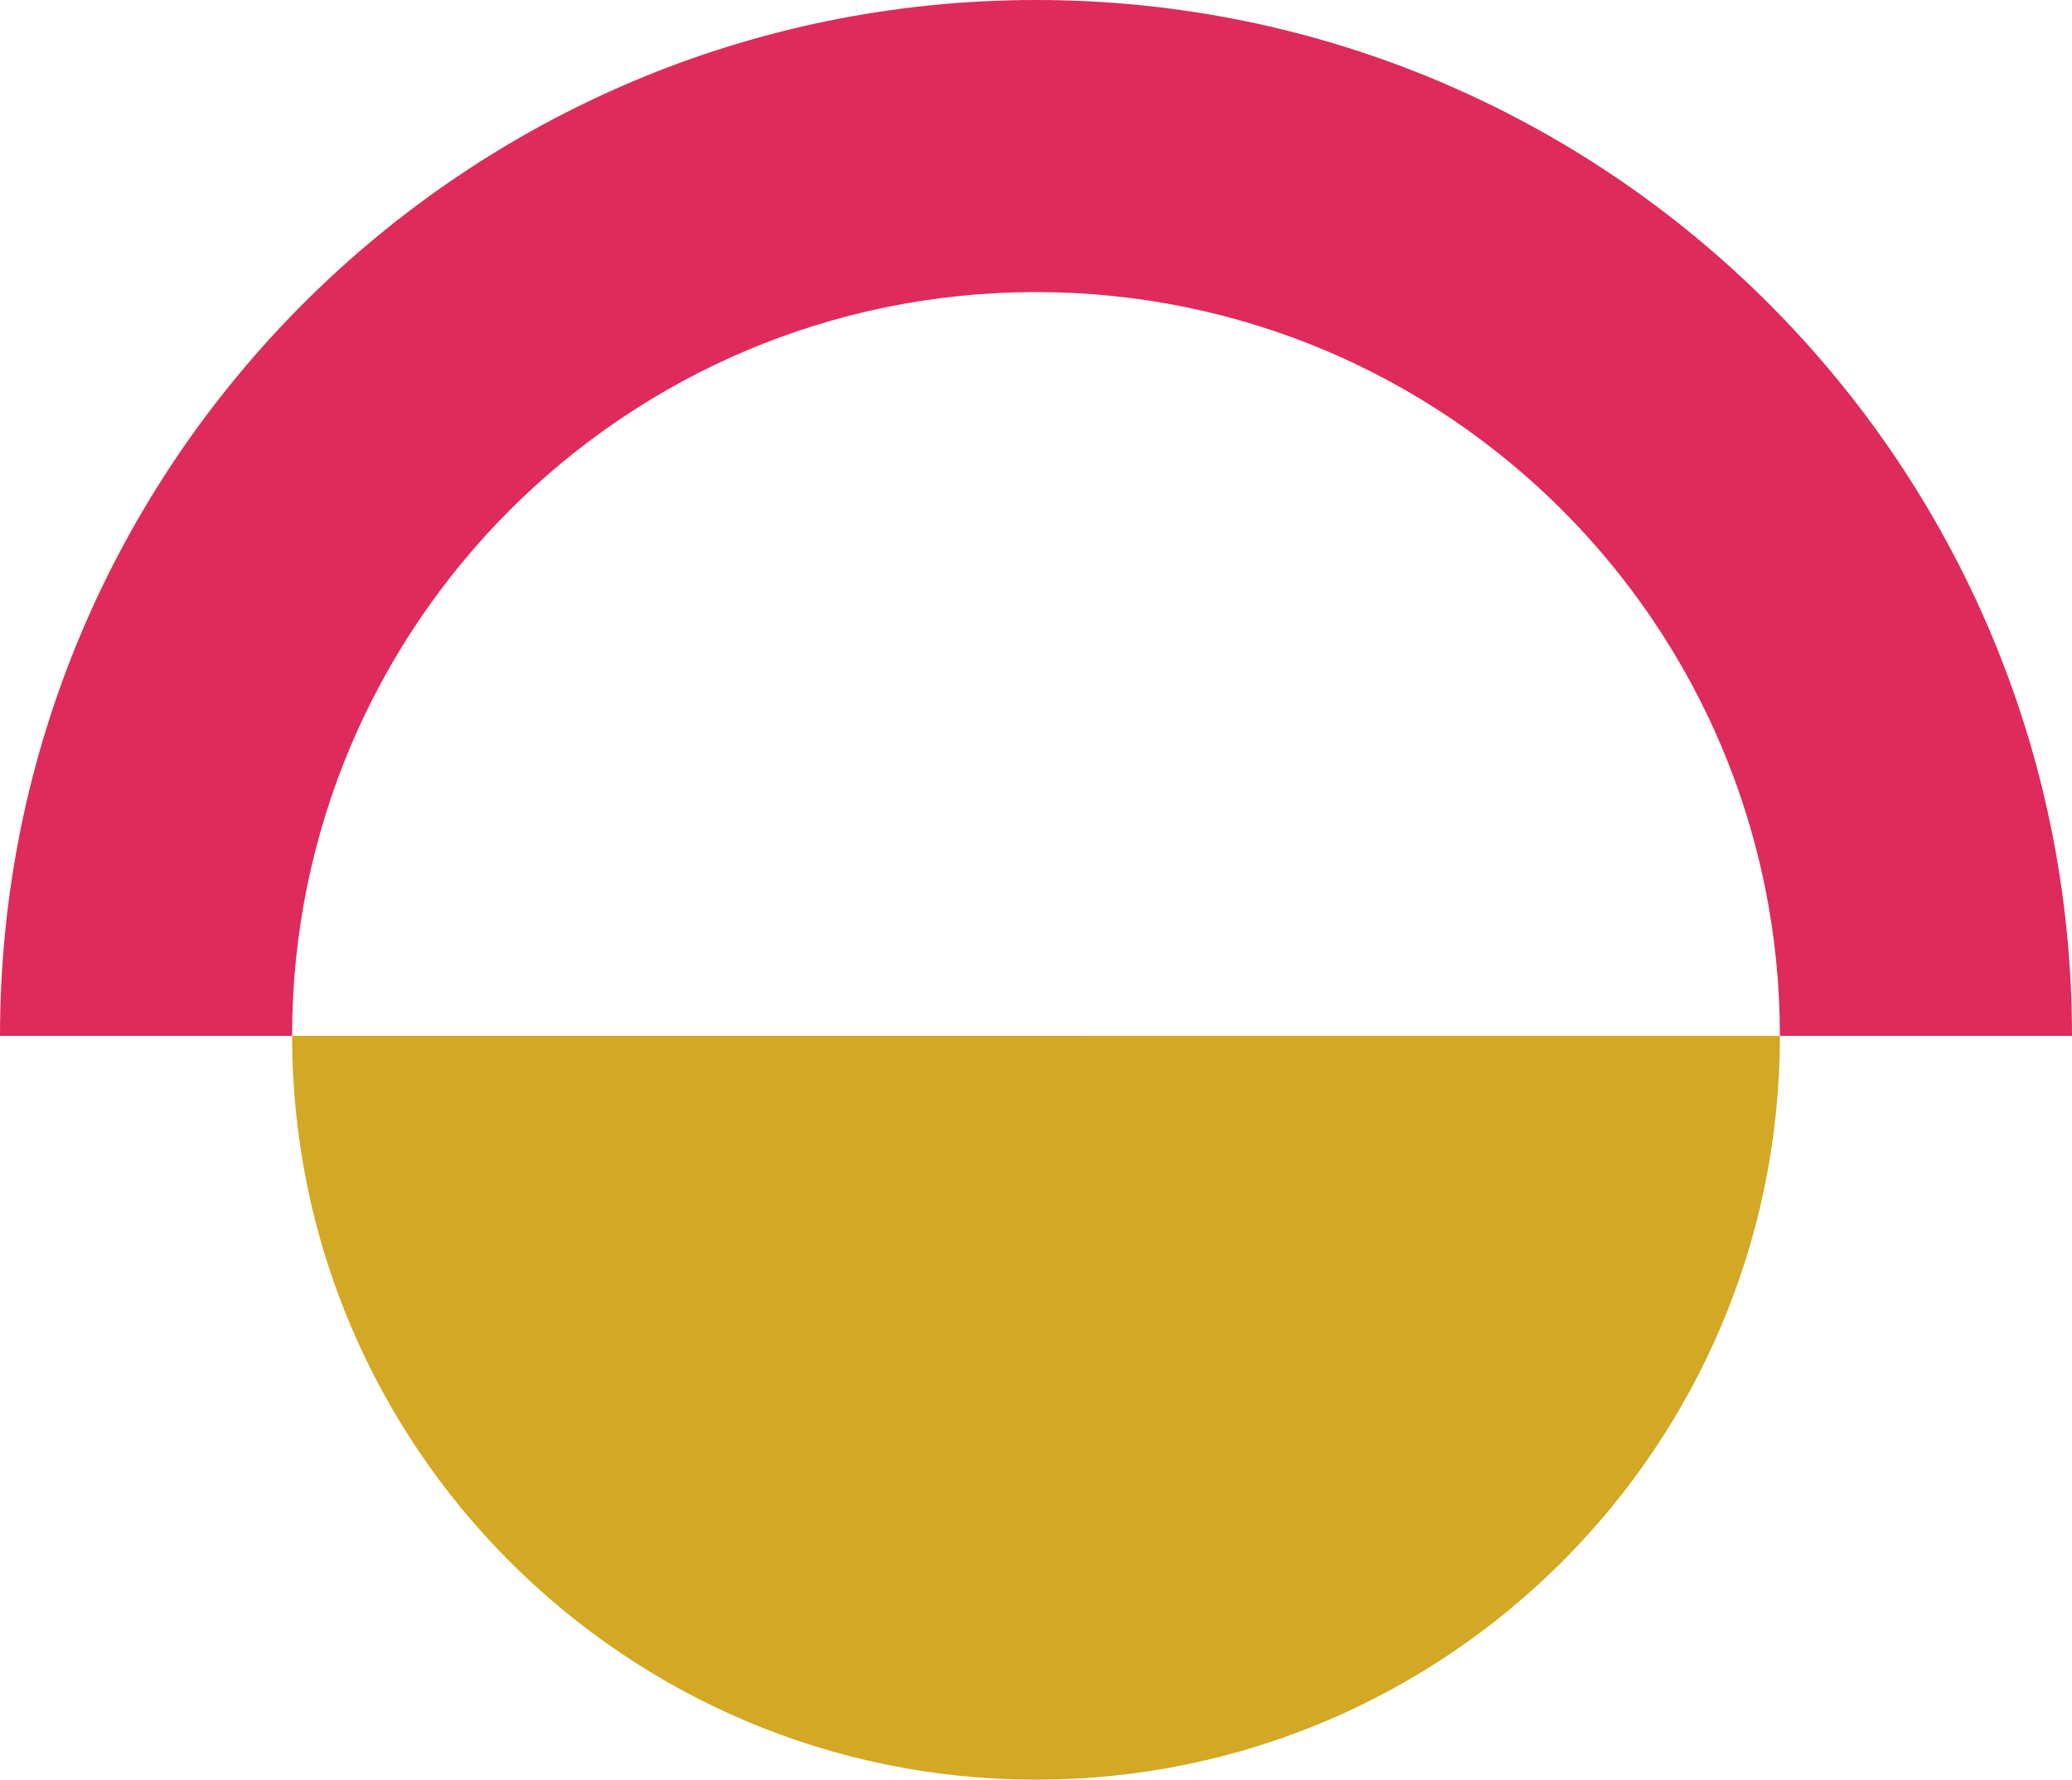 <?xml version="1.0" encoding="iso-8859-1"?>
<!-- Generator: Adobe Illustrator 16.0.0, SVG Export Plug-In . SVG Version: 6.00 Build 0)  -->
<!DOCTYPE svg PUBLIC "-//W3C//DTD SVG 1.1//EN" "http://www.w3.org/Graphics/SVG/1.1/DTD/svg11.dtd">
<svg version="1.1" xmlns="http://www.w3.org/2000/svg" xmlns:xlink="http://www.w3.org/1999/xlink" x="0px" y="0px"
	 width="158.364px" height="136.041px" viewBox="0 0 158.364 136.041" style="enable-background:new 0 0 158.364 136.041;"
	 xml:space="preserve">
<g id="mouth">
	<path style="fill:#DE2B5B;" d="M0,79.184h22.325c0-31.401,25.456-56.857,56.857-56.857s56.856,25.456,56.856,56.857h22.325
		C158.364,35.452,122.914,0,79.183,0S0,35.452,0,79.184z"/>
	<path style="fill:#D2A825;" d="M79.183,136.041c31.401,0,56.856-25.456,56.856-56.857l0,0H22.325l0,0
		C22.325,110.585,47.781,136.041,79.183,136.041z"/>
</g>
<g id="Layer_1">
</g>
</svg>

